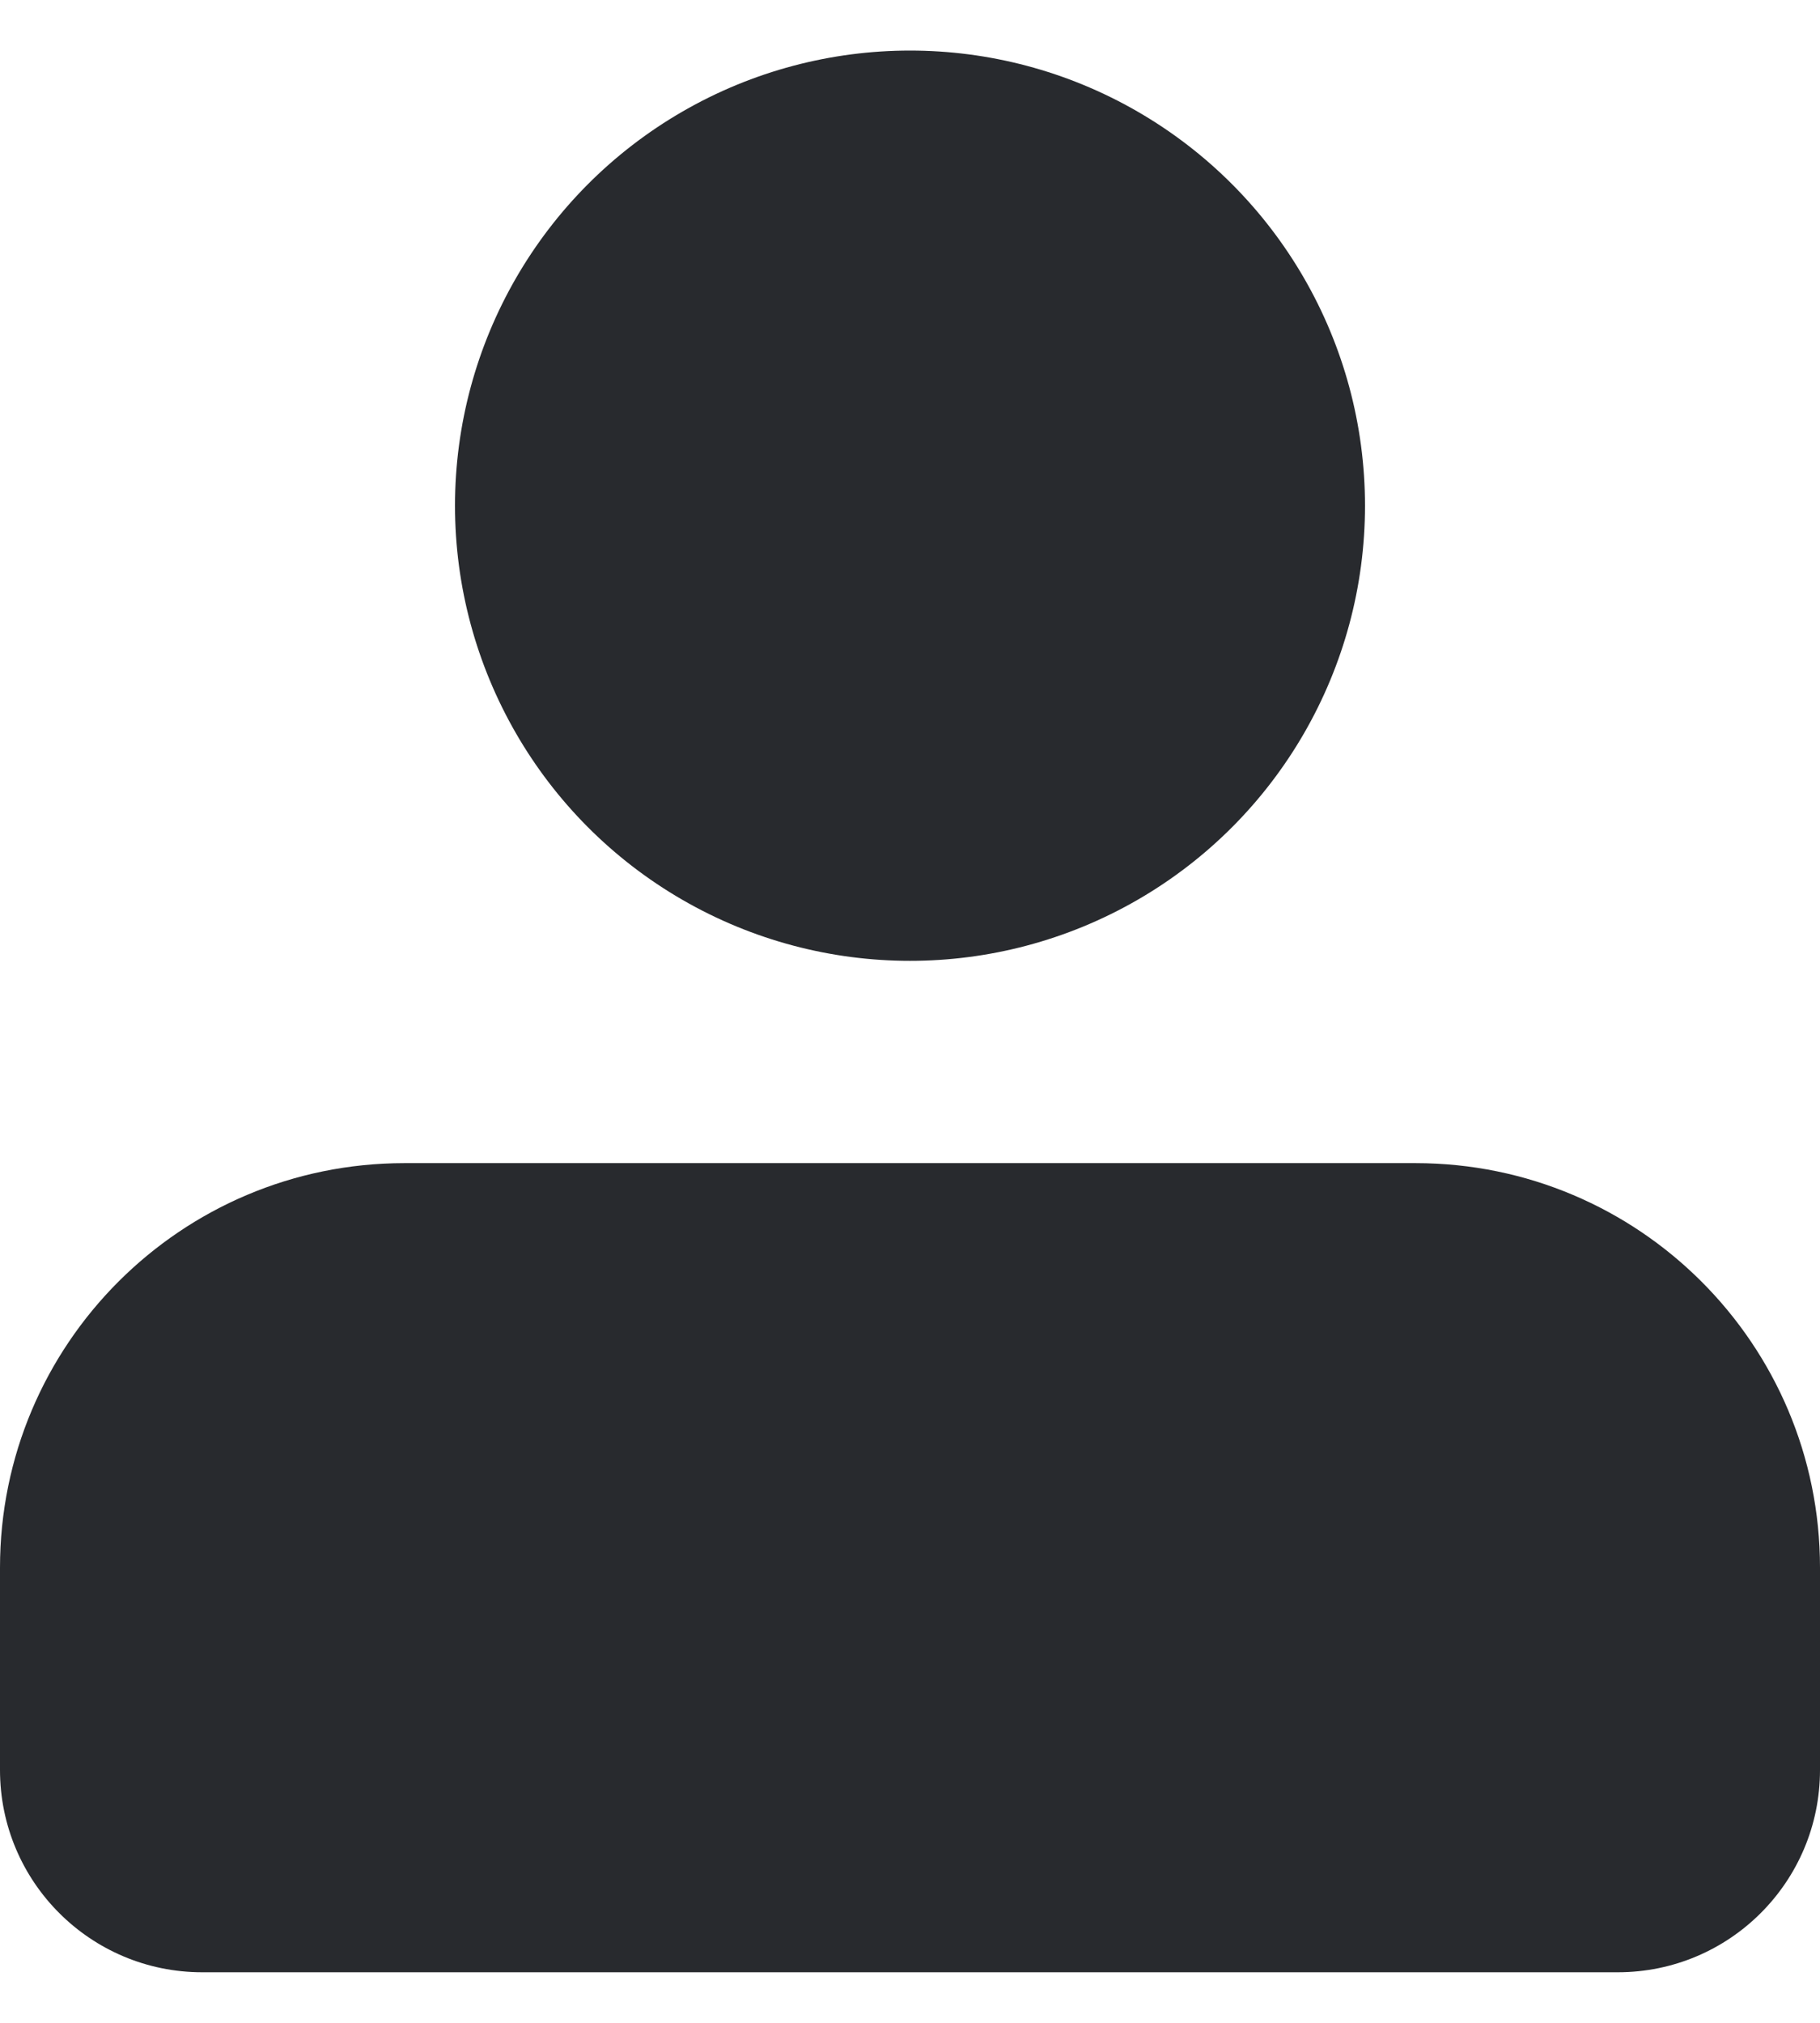 <svg width="18" height="20" viewBox="0 0 18 20" fill="none" xmlns="http://www.w3.org/2000/svg">
<g id="&#235;&#160;&#136;&#236;&#157;&#180;&#236;&#150;&#180;">
<path id="Rectangle 72" d="M0 15.5C0 13.291 1.791 11.5 4 11.5H14C16.209 11.5 18 13.291 18 15.5V17.5C18 18.605 17.105 19.5 16 19.5H2C0.895 19.5 0 18.605 0 17.5V15.5Z" fill="#282A2E"/>
<circle id="Ellipse 59" cx="9" cy="5" r="4.5" fill="#282A2E"/>
</g>
</svg>
